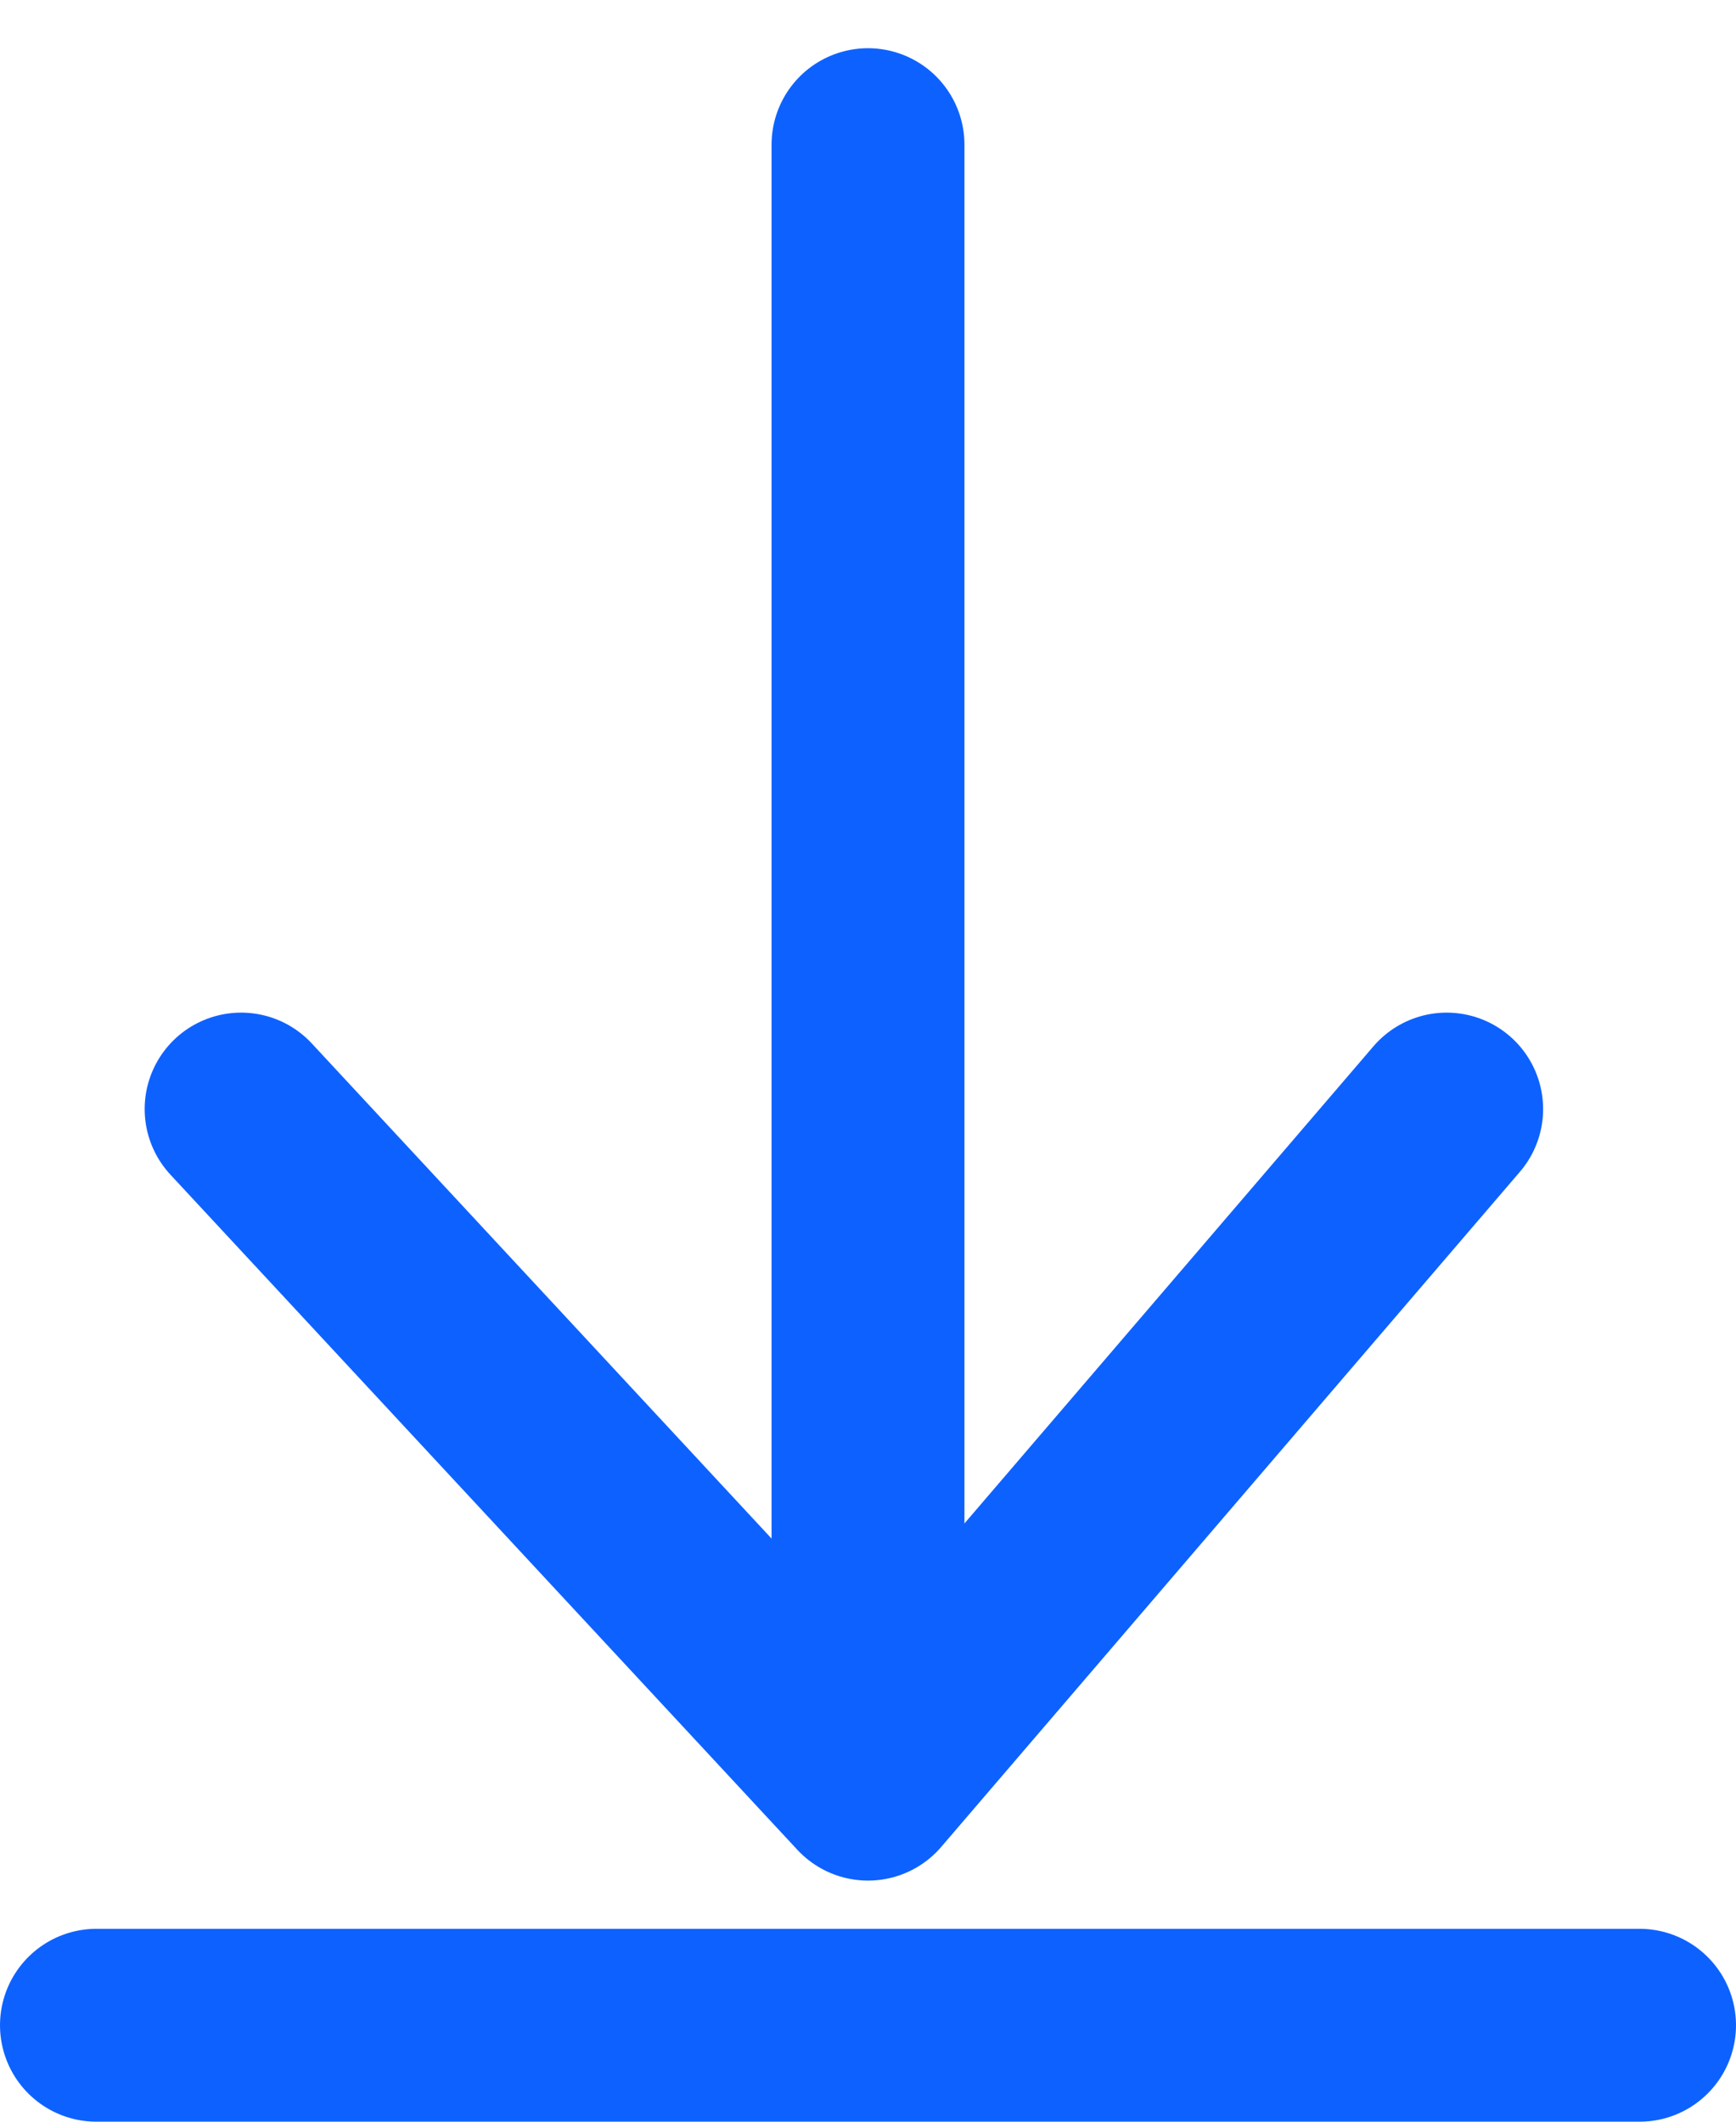 <svg width="18" height="22" viewBox="0 0 18 22" fill="none" xmlns="http://www.w3.org/2000/svg">
<path d="M9 1.5V18.5M9 18.5L15 11.5M9 18.5L2.5 11.5M1 21H17" stroke="#0D62FF" stroke-width="2" stroke-linecap="round" stroke-linejoin="round"/>
</svg>
